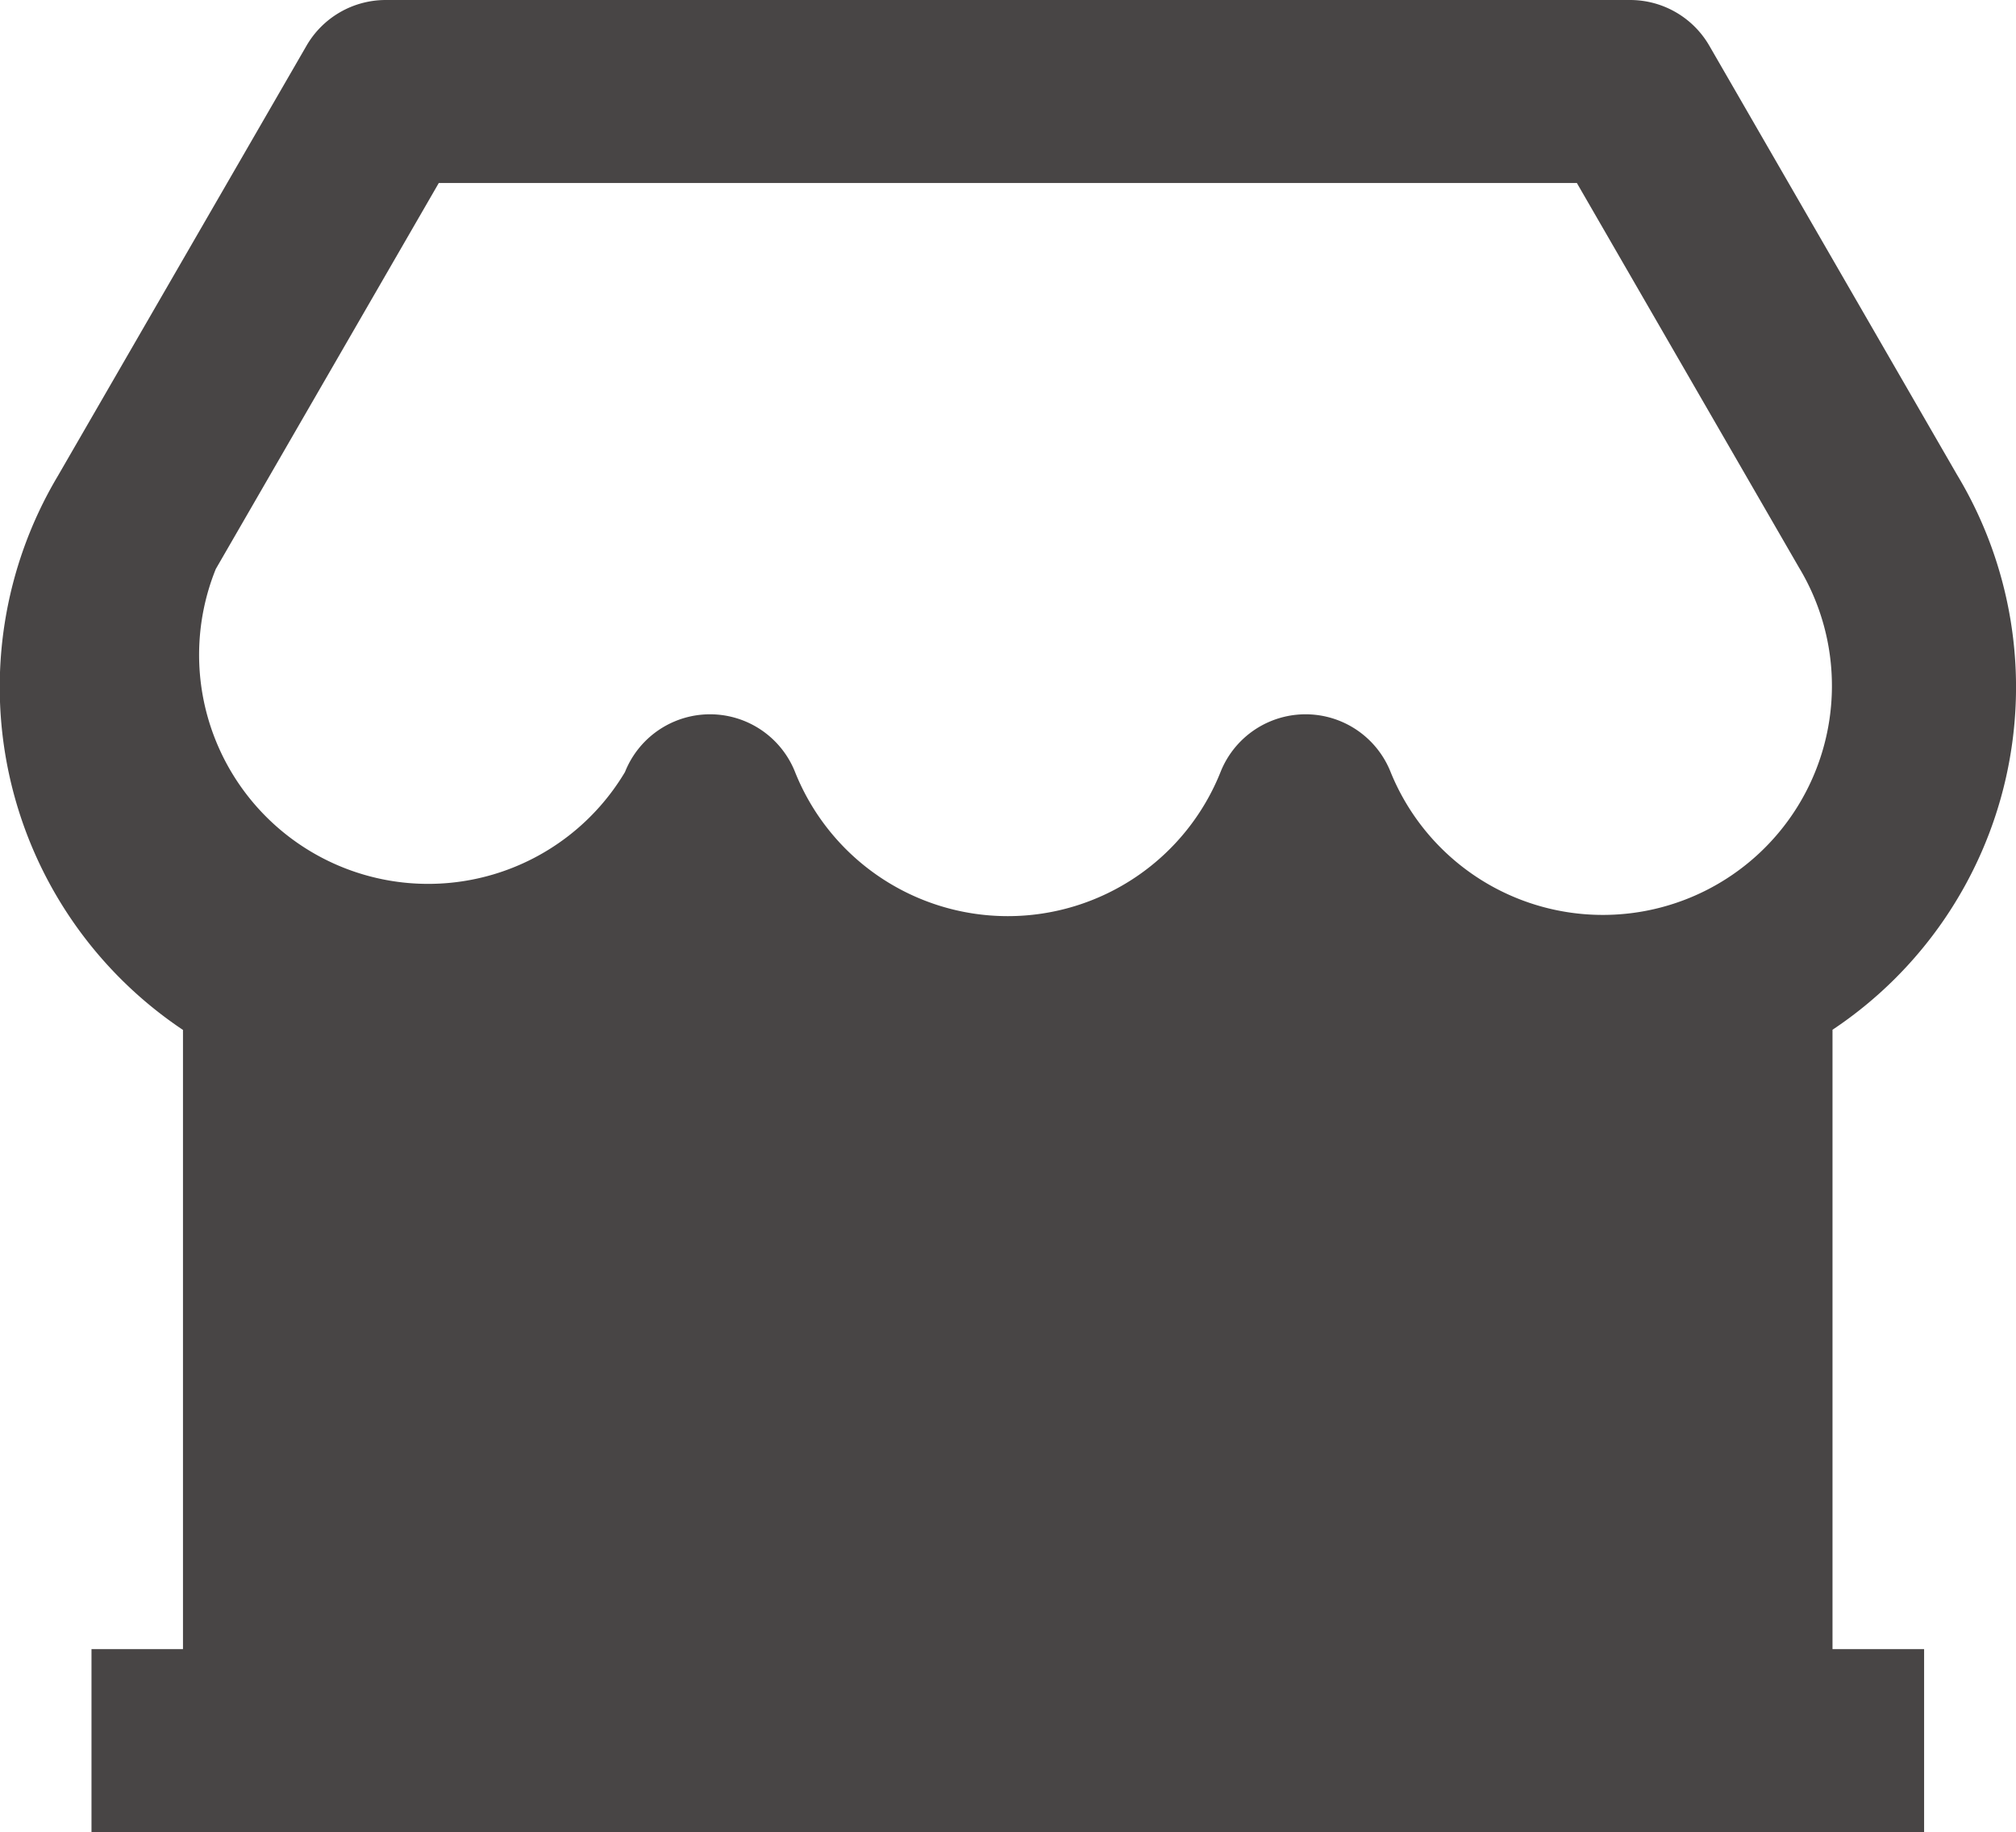 <svg xmlns="http://www.w3.org/2000/svg" width="35.256" height="32.047" viewBox="0 0 35.256 32.047">
  <path id="Path_26" data-name="Path 26" d="M34.649,30.842v3.2H2.6v-3.2H4.2V20.013a7.214,7.214,0,0,1-2.19-9.686L6.36,2.8A1.6,1.6,0,0,1,7.747,2H29.505a1.6,1.6,0,0,1,1.388.8l4.33,7.5a7.2,7.2,0,0,1-2.176,9.71V30.842ZM8.674,5.2l-3.9,6.751a4.006,4.006,0,0,0,7.156,3.551,1.6,1.6,0,0,1,2.974,0,4.006,4.006,0,0,0,7.441,0,1.6,1.6,0,0,1,2.974,0,4.006,4.006,0,1,0,7.142-3.576L28.576,5.2H8.675Z" transform="translate(-1 -2)" fill="#484545"/>
</svg>
